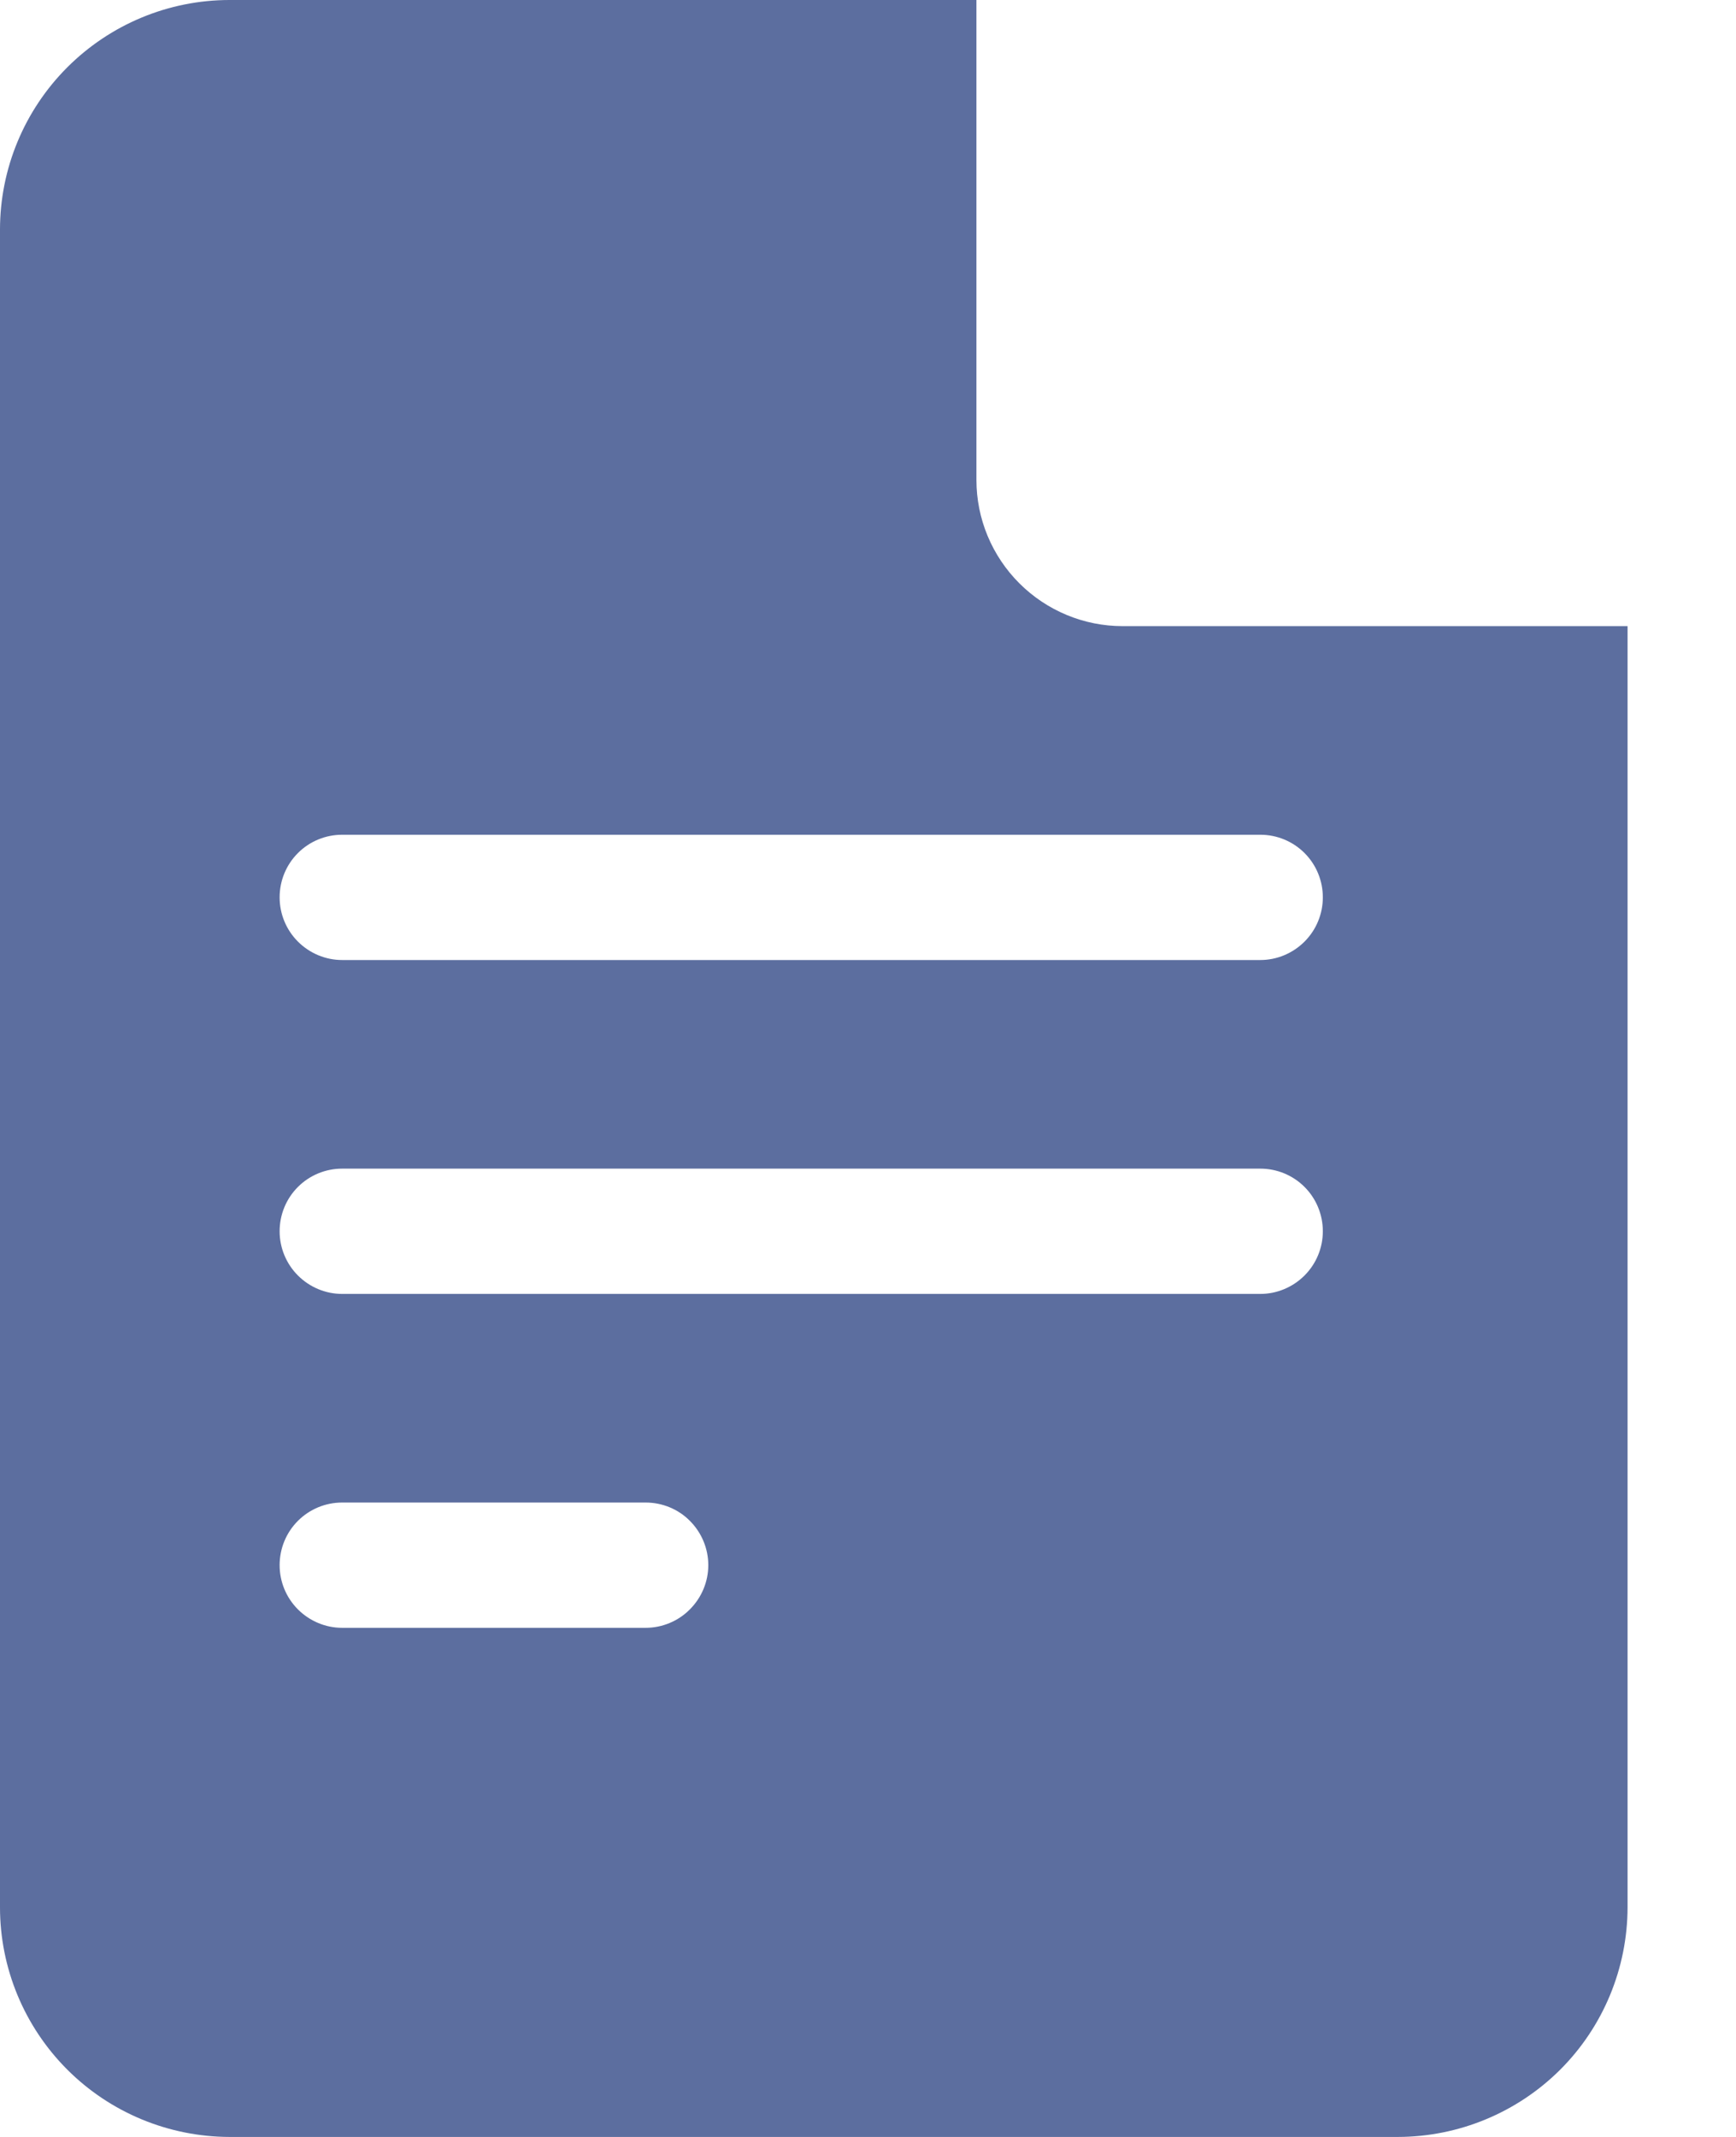 <svg width="13" height="16" viewBox="0 0 13 16" fill="none" xmlns="http://www.w3.org/2000/svg">
<path d="M8.406 4.688C8.116 4.688 7.838 4.572 7.633 4.367C7.428 4.162 7.312 3.884 7.312 3.594V0H1.719C1.263 0 0.826 0.182 0.504 0.504C0.182 0.826 0 1.263 0 1.719V14.281C0 14.737 0.182 15.174 0.504 15.496C0.826 15.818 1.263 15.999 1.719 16H10.469C10.924 15.999 11.361 15.818 11.684 15.496C12.006 15.174 12.187 14.737 12.188 14.281V4.688H8.406ZM2.562 11.25H4.835C4.959 11.25 5.079 11.299 5.166 11.387C5.254 11.475 5.304 11.594 5.304 11.719C5.304 11.843 5.254 11.962 5.166 12.05C5.079 12.138 4.959 12.188 4.835 12.188H2.562C2.438 12.188 2.319 12.138 2.231 12.05C2.143 11.962 2.094 11.843 2.094 11.719C2.094 11.594 2.143 11.475 2.231 11.387C2.319 11.299 2.438 11.25 2.562 11.25ZM2.094 9.219C2.094 9.094 2.143 8.975 2.231 8.887C2.319 8.799 2.438 8.75 2.562 8.75H9.438C9.562 8.75 9.681 8.799 9.769 8.887C9.857 8.975 9.906 9.094 9.906 9.219C9.906 9.343 9.857 9.462 9.769 9.55C9.681 9.638 9.562 9.688 9.438 9.688H2.562C2.438 9.688 2.319 9.638 2.231 9.55C2.143 9.462 2.094 9.343 2.094 9.219ZM9.438 6.25C9.562 6.25 9.681 6.299 9.769 6.387C9.857 6.475 9.906 6.594 9.906 6.719C9.906 6.843 9.857 6.962 9.769 7.05C9.681 7.138 9.562 7.188 9.438 7.188H2.562C2.438 7.188 2.319 7.138 2.231 7.05C2.143 6.962 2.094 6.843 2.094 6.719C2.094 6.594 2.143 6.475 2.231 6.387C2.319 6.299 2.438 6.25 2.562 6.25H9.438Z" fill="#5C6E9F"/>
</svg>
